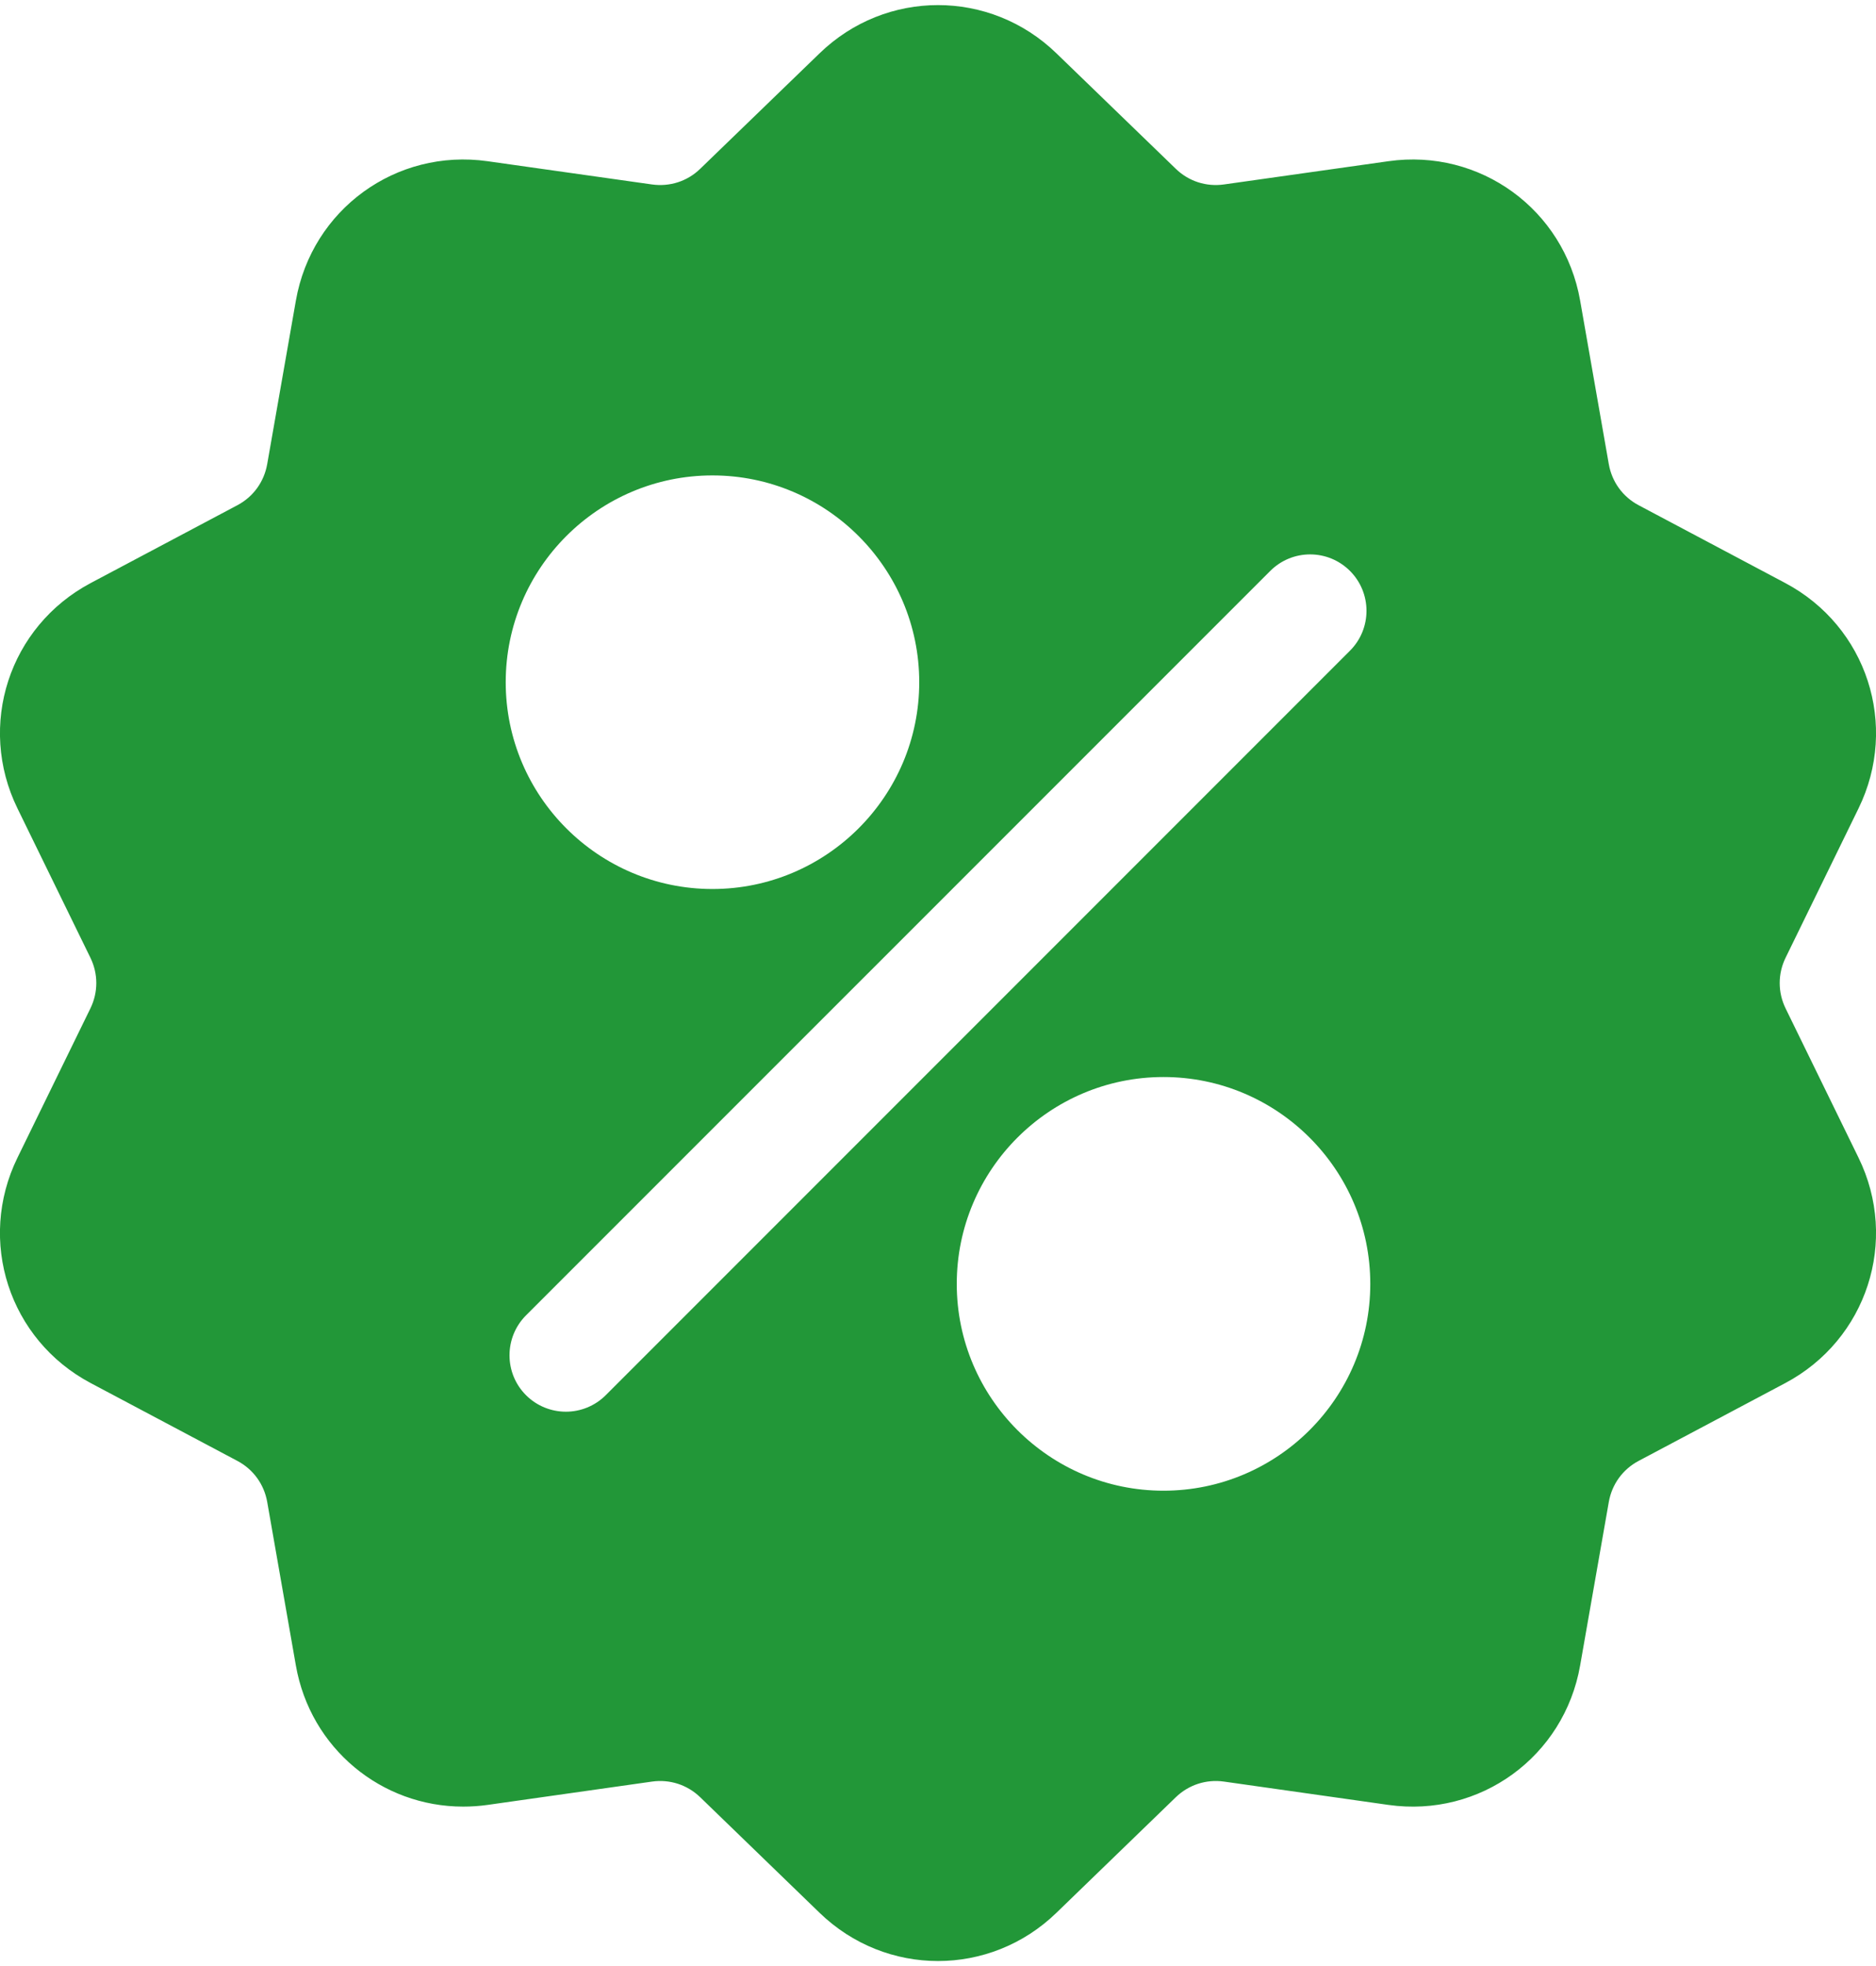 <svg width="21" height="22" viewBox="0 0 21 22" fill="none" xmlns="http://www.w3.org/2000/svg">
<path d="M19.988 11.284C19.9 11.104 19.9 10.897 19.988 10.717L20.804 9.047C21.259 8.117 20.898 7.009 19.984 6.524L18.342 5.653C18.165 5.559 18.044 5.392 18.009 5.194L17.688 3.363C17.509 2.344 16.566 1.659 15.542 1.804L13.701 2.064C13.503 2.092 13.306 2.029 13.162 1.889L11.826 0.597C11.083 -0.123 9.917 -0.123 9.174 0.597L7.838 1.889C7.694 2.029 7.497 2.092 7.298 2.064L5.458 1.804C4.433 1.659 3.491 2.344 3.312 3.364L2.991 5.194C2.956 5.392 2.835 5.559 2.658 5.653L1.016 6.524C0.102 7.009 -0.259 8.117 0.196 9.047L1.012 10.717C1.1 10.897 1.1 11.104 1.012 11.284L0.196 12.954C-0.259 13.883 0.101 14.992 1.016 15.477L2.658 16.348C2.835 16.442 2.956 16.609 2.991 16.806L3.312 18.637C3.475 19.565 4.27 20.216 5.185 20.216C5.275 20.216 5.366 20.21 5.458 20.197L7.299 19.936C7.497 19.908 7.694 19.972 7.838 20.111L9.174 21.404C9.546 21.764 10.023 21.944 10.5 21.944C10.977 21.944 11.455 21.764 11.826 21.404L13.162 20.111C13.306 19.972 13.503 19.908 13.701 19.936L15.542 20.197C16.567 20.342 17.509 19.657 17.688 18.637L18.009 16.807C18.044 16.609 18.165 16.442 18.342 16.348L19.984 15.477C20.898 14.992 21.259 13.883 20.804 12.954L19.988 11.284ZM7.975 5.32C9.251 5.32 10.29 6.358 10.29 7.634C10.29 8.91 9.251 9.948 7.975 9.948C6.699 9.948 5.661 8.91 5.661 7.634C5.661 6.358 6.699 5.32 7.975 5.32ZM6.781 15.612C6.658 15.735 6.496 15.797 6.335 15.797C6.173 15.797 6.011 15.735 5.888 15.612C5.642 15.366 5.642 14.966 5.888 14.719L14.219 6.389C14.466 6.142 14.865 6.142 15.112 6.389C15.358 6.635 15.358 7.035 15.112 7.281L6.781 15.612ZM13.024 16.681C11.748 16.681 10.71 15.643 10.71 14.367C10.71 13.09 11.748 12.052 13.024 12.052C14.301 12.052 15.339 13.09 15.339 14.367C15.339 15.643 14.301 16.681 13.024 16.681Z" fill="#229738"/>
</svg>
